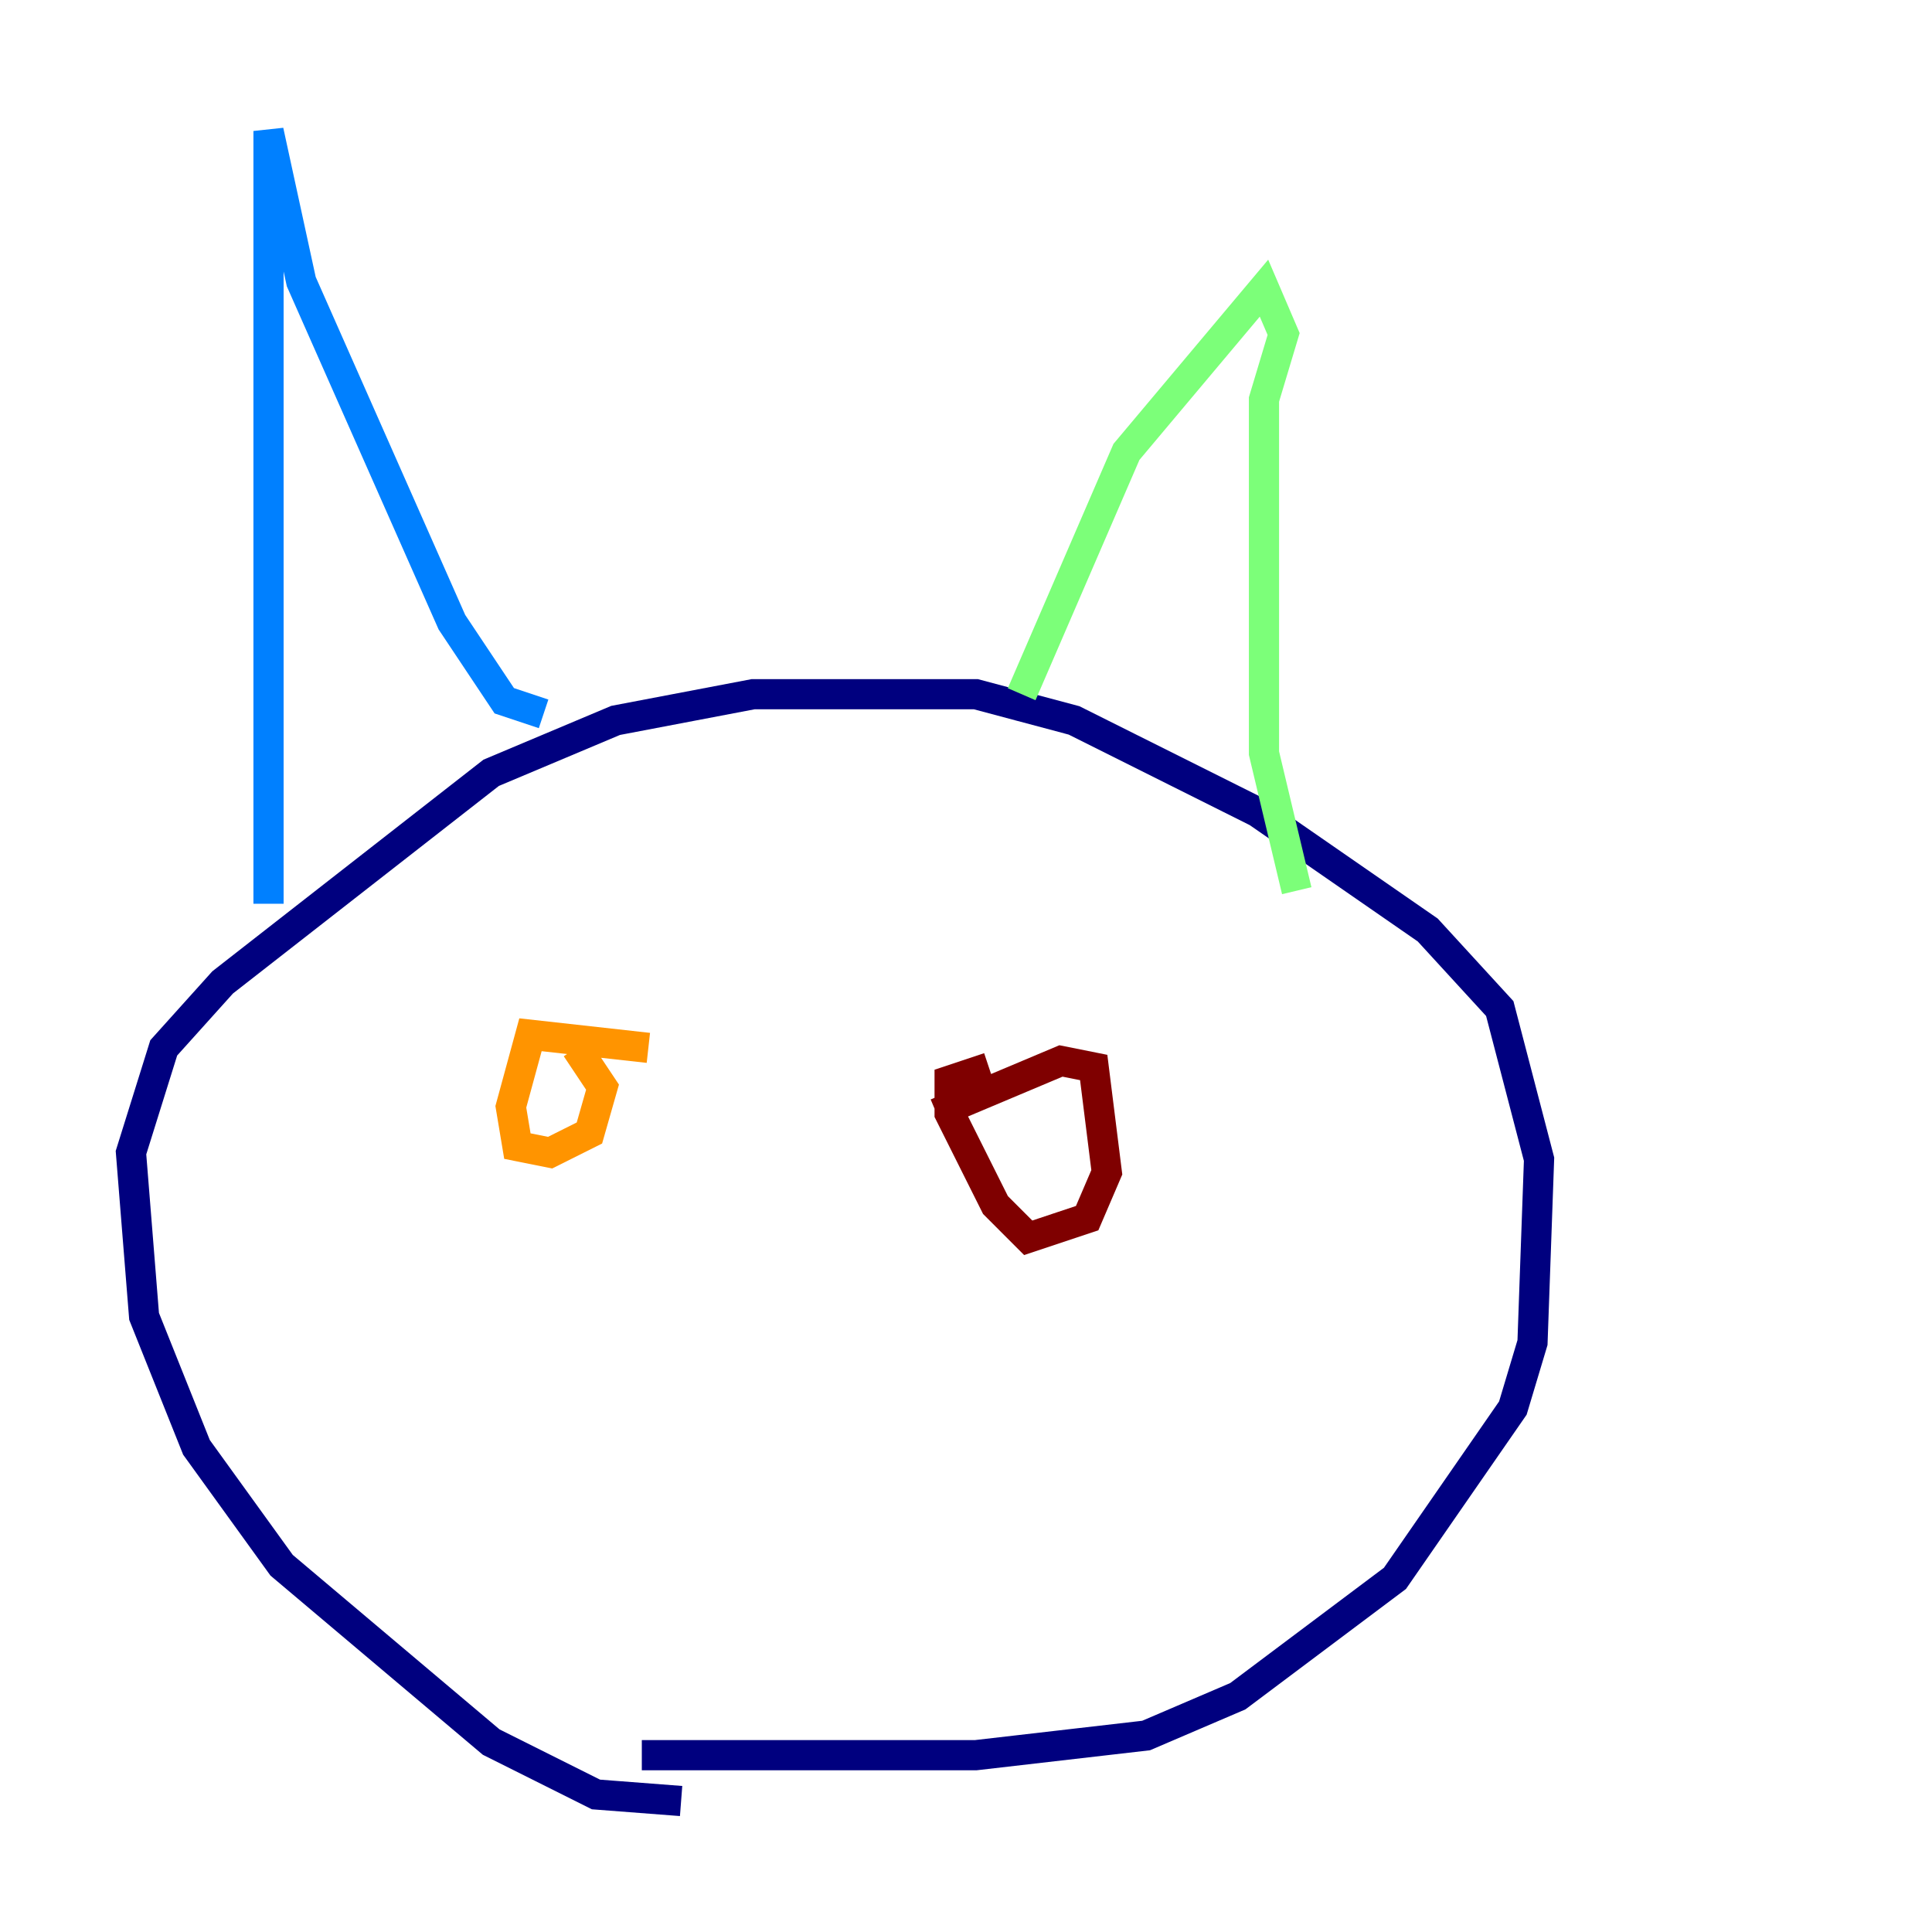 <?xml version="1.0" encoding="utf-8" ?>
<svg baseProfile="tiny" height="128" version="1.2" viewBox="0,0,128,128" width="128" xmlns="http://www.w3.org/2000/svg" xmlns:ev="http://www.w3.org/2001/xml-events" xmlns:xlink="http://www.w3.org/1999/xlink"><defs /><polyline fill="none" points="45.125,119.322 39.485,118.888 32.542,115.417 18.658,103.702 13.017,95.891 9.546,87.214 8.678,76.366 10.848,69.424 14.752,65.085 32.542,51.2 40.786,47.729 49.898,45.993 64.651,45.993 71.159,47.729 83.308,53.803 94.59,61.614 99.363,66.82 101.966,76.8 101.532,88.949 100.231,93.288 92.42,104.57 82.007,112.38 75.932,114.983 64.651,116.285 42.522,116.285" stroke="#00007f" stroke-width="2" /><polyline fill="none" points="17.79,59.878 17.79,8.678 19.959,18.658 29.939,41.22 33.41,46.427 36.014,47.295" stroke="#0080ff" stroke-width="2" /><polyline fill="none" points="67.688,45.993 74.63,29.939 83.742,19.091 85.044,22.129 83.742,26.468 83.742,49.898 85.912,59.01" stroke="#7cff79" stroke-width="2" /><polyline fill="none" points="38.183,69.424 39.919,72.027 39.051,75.064 36.447,76.366 34.278,75.932 33.844,73.329 35.146,68.556 42.956,69.424" stroke="#ff9400" stroke-width="2" /><polyline fill="none" points="62.047,73.763 70.291,70.291 72.461,70.725 73.329,77.668 72.027,80.705 68.122,82.007 65.953,79.837 62.915,73.763 62.915,71.593 65.519,70.725" stroke="#7f0000" stroke-width="2" /></svg>